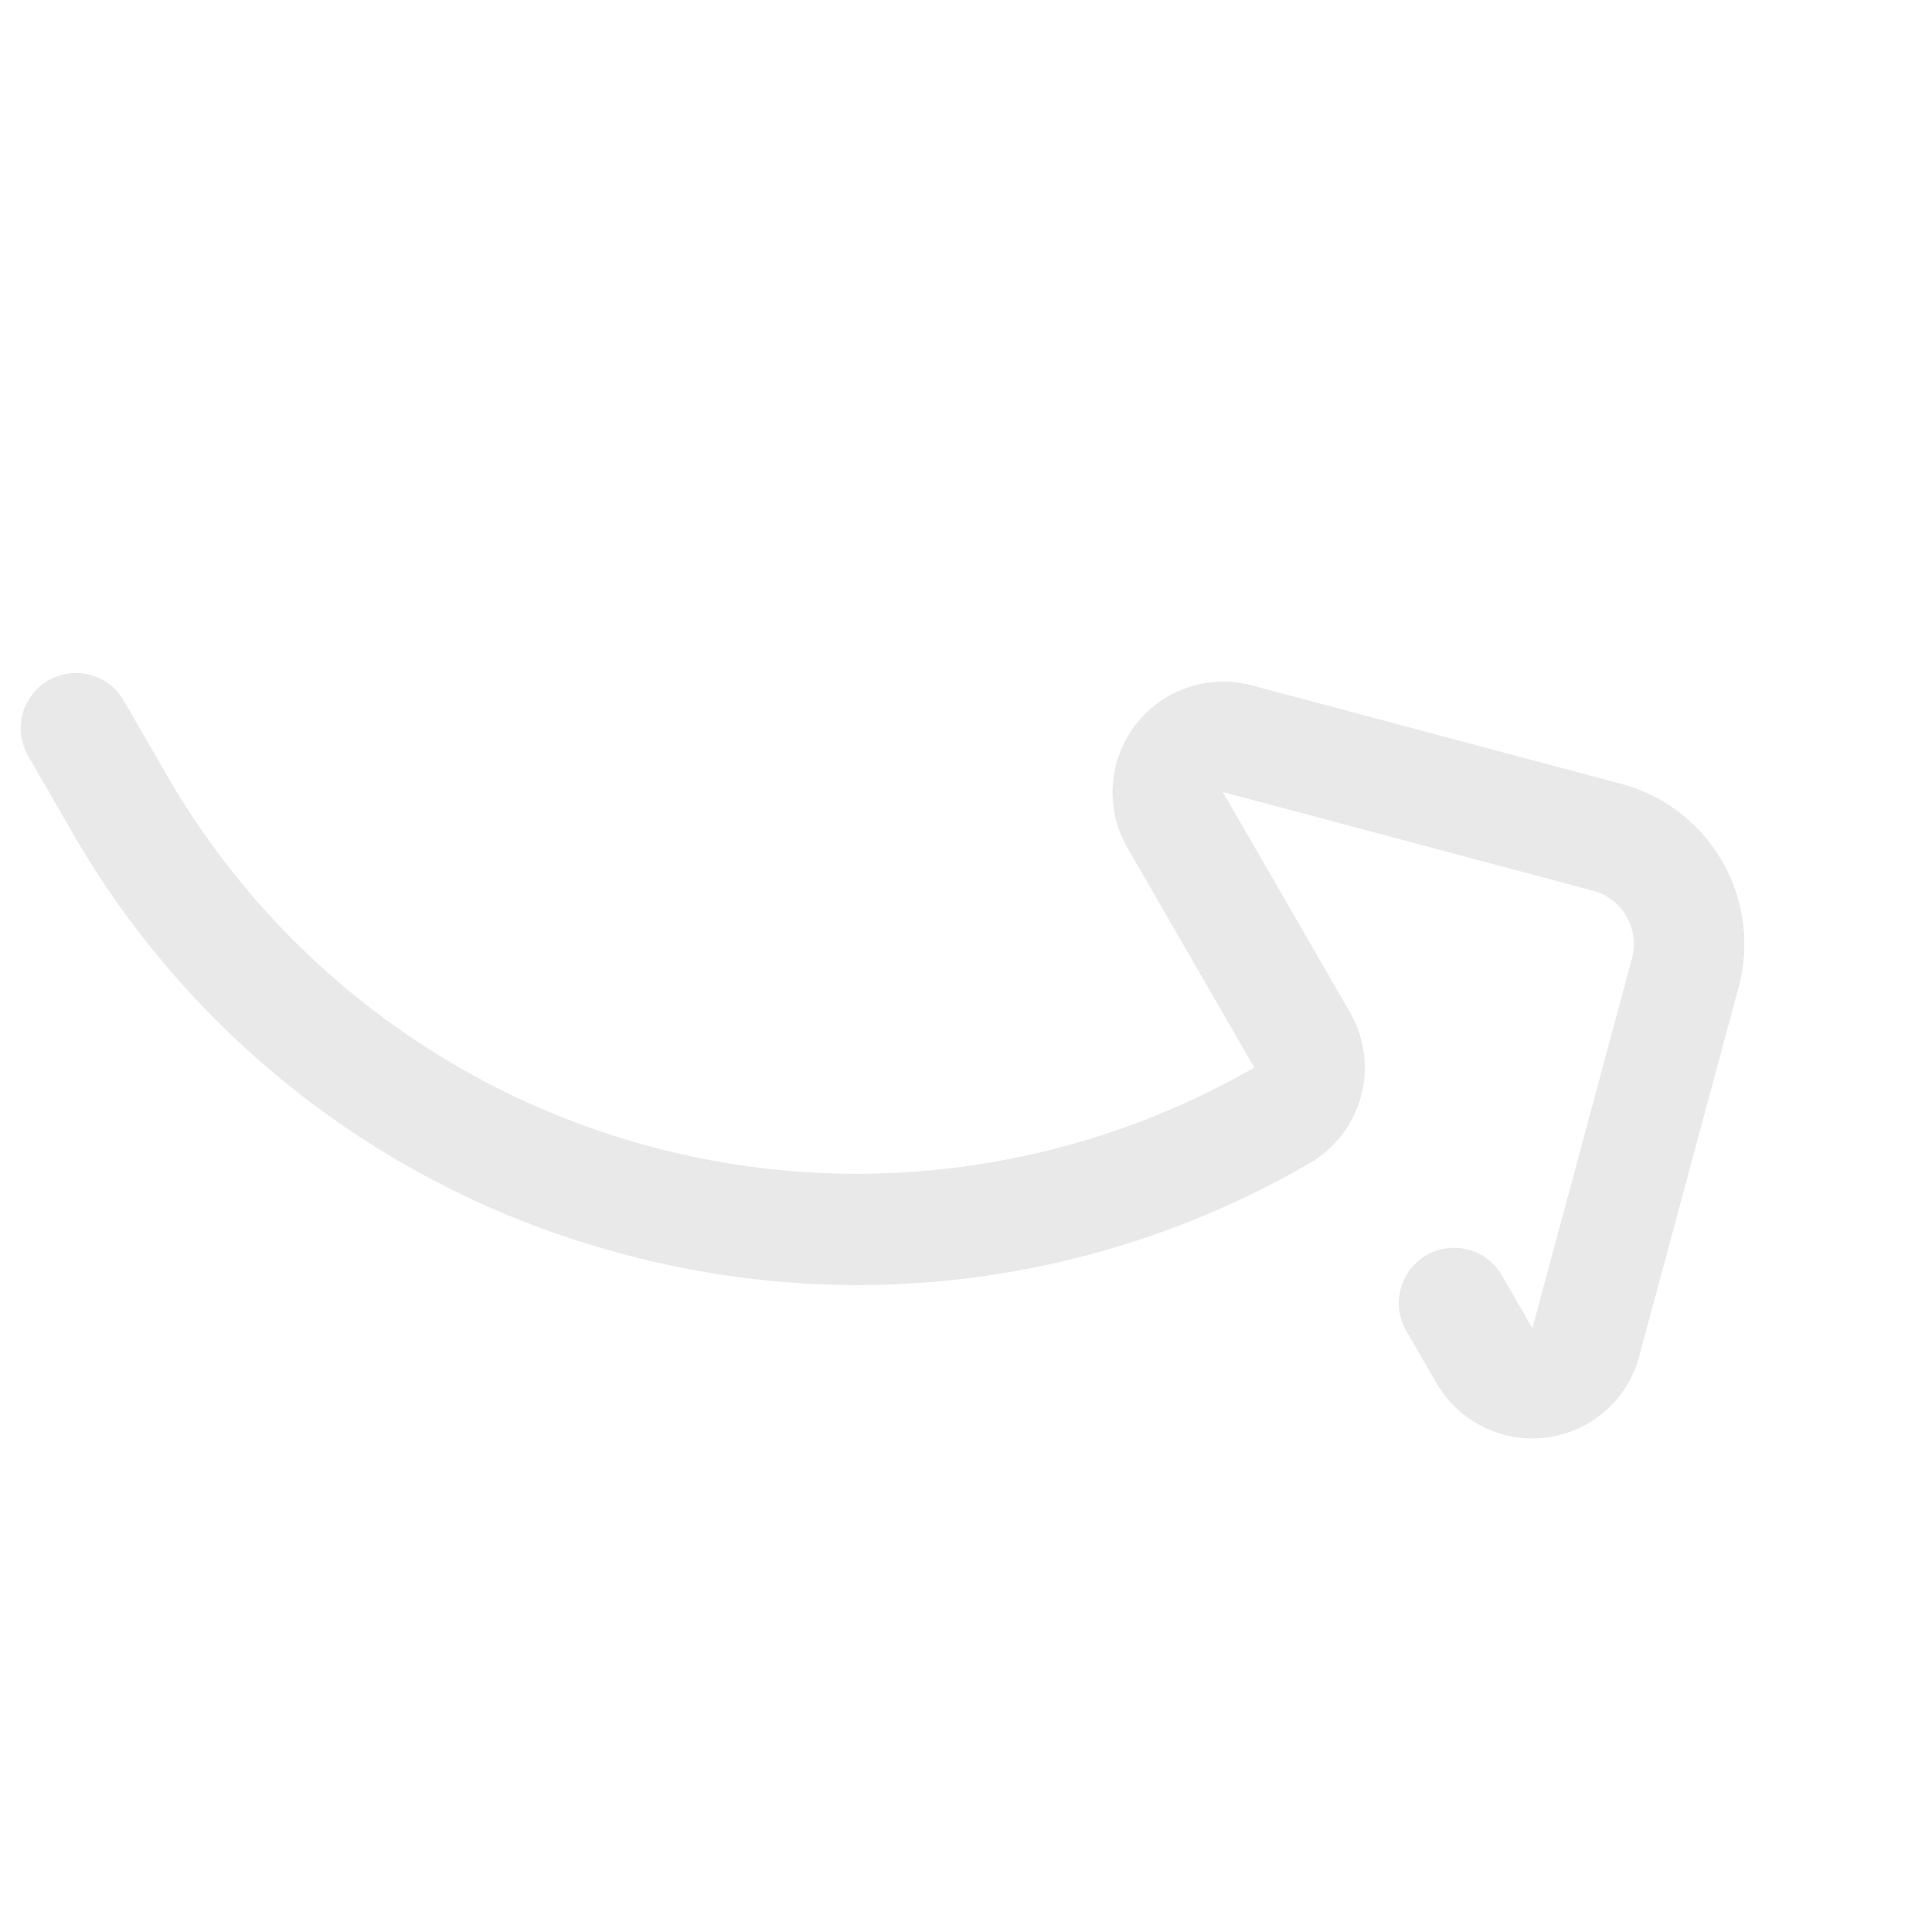 <svg xmlns="http://www.w3.org/2000/svg" width="102.066" height="102.065" viewBox="0 0 102.066 102.065">
  <path id="curve-arrow" d="M53.723,75.216A5.834,5.834,0,0,0,57.85,73.5l14.3-14.266a8.76,8.76,0,0,0,0-12.4L57.85,32.569A5.85,5.85,0,0,0,47.867,36.7V50.117A42.078,42.078,0,0,1,5.837,8.088V3.418A2.919,2.919,0,0,0,0,3.418V8.088A47.555,47.555,0,0,0,14.02,41.935a47.556,47.556,0,0,0,33.847,14.02,5.844,5.844,0,0,0,5.838-5.837V36.7l.015-.006.006.006,14.3,14.266a2.923,2.923,0,0,1,0,4.139l-14.3,14.266-.006.006-.015-.006v-3.2a2.919,2.919,0,0,0-5.838,0v3.2a5.857,5.857,0,0,0,5.856,5.846Zm0,0" transform="translate(-0.25 36.927) rotate(-30)" fill="#e9e9e9"/>
</svg>